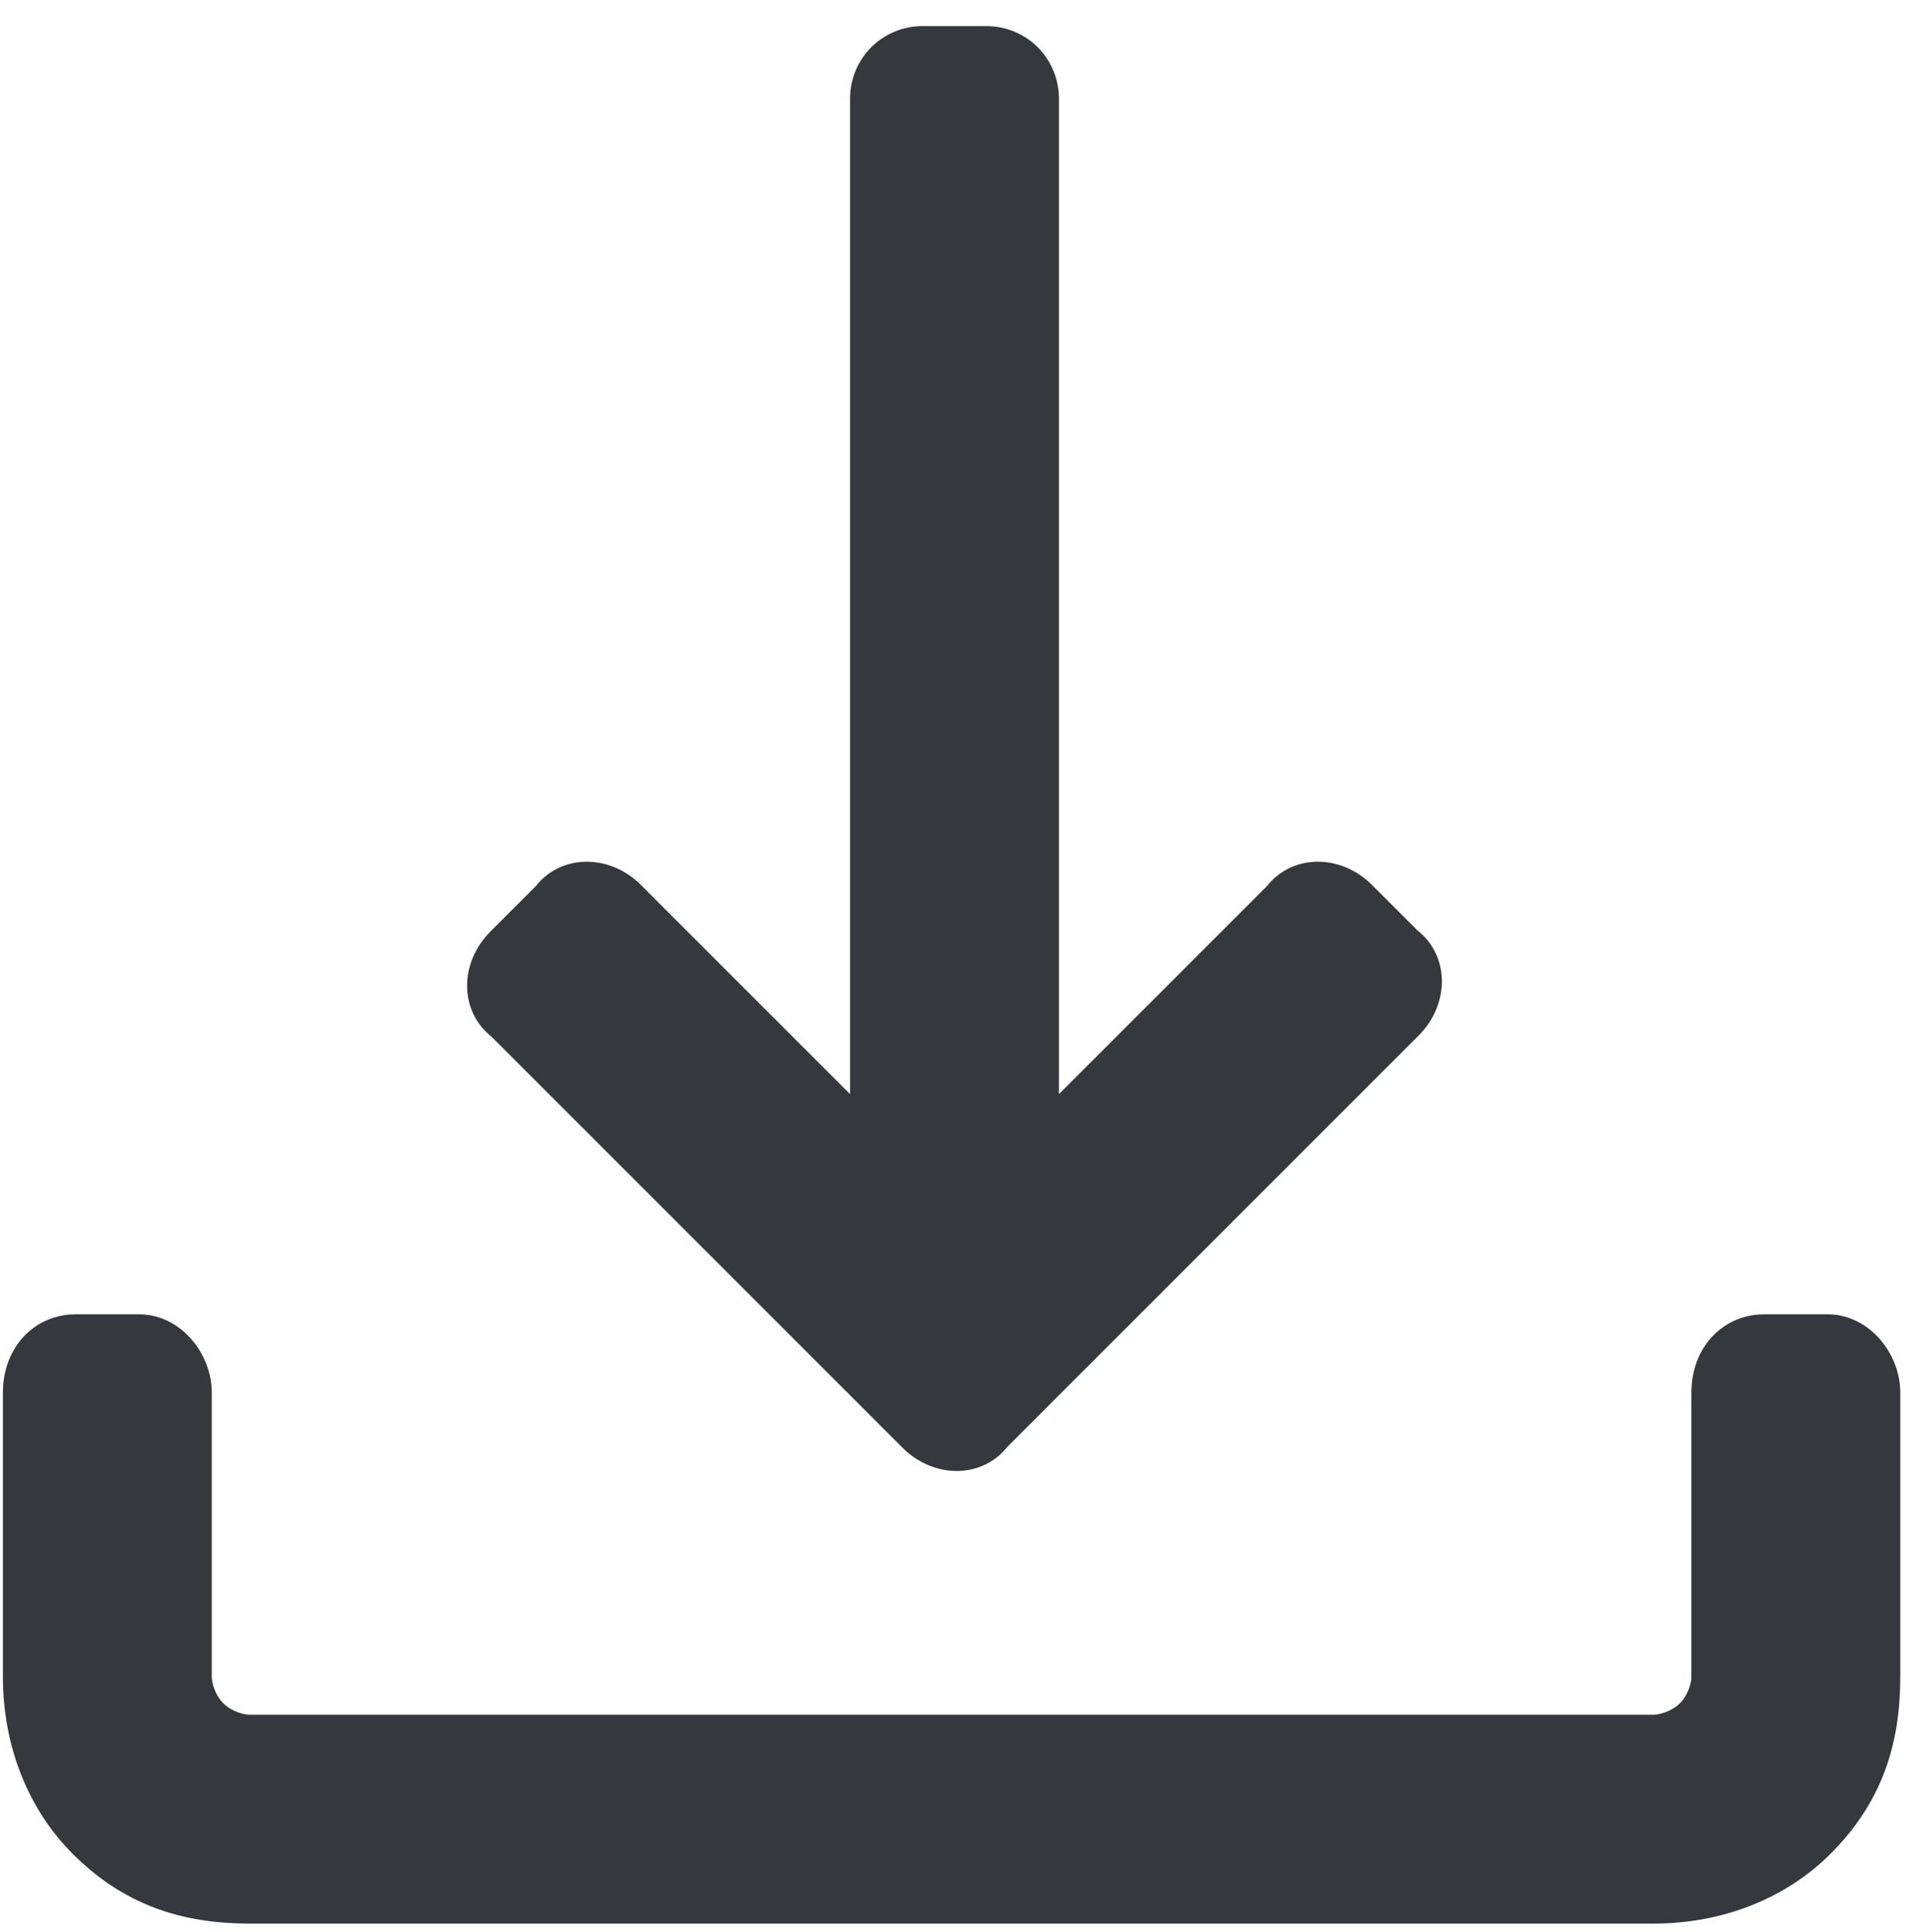 <?xml version="1.0" encoding="utf-8"?>
<!-- Generator: Adobe Illustrator 19.0.0, SVG Export Plug-In . SVG Version: 6.00 Build 0)  -->
<svg version="1.1" id="Layer_1" xmlns="http://www.w3.org/2000/svg" xmlns:xlink="http://www.w3.org/1999/xlink" x="0px" y="0px"
	 viewBox="-267.5 380.2 32.9 33.3" style="enable-background:new -267.5 380.2 32.9 33.3;" xml:space="preserve">
<style type="text/css">
	.st0{fill:#35393E;stroke:#35393E;stroke-width:0.7;}
</style>
<g id="material-symbols-light:download">
	<path id="Vector" class="st0" d="M-267.1,409.1L-267.1,409.1c0,1.1,0.4,2.1,1.1,2.8c0.8,0.8,1.7,1.1,2.8,1.1h24.2h0
		c1.1,0,2.1-0.4,2.8-1.1c0.8-0.8,1.1-1.7,1.1-2.8v-4.9c0-0.5-0.4-1-0.9-1h-1.1c-0.5,0-0.9,0.4-0.9,1v4.9v0c0,0.2-0.1,0.5-0.3,0.7
		c-0.2,0.2-0.5,0.3-0.7,0.3h-24.2h0c-0.2,0-0.5-0.1-0.7-0.3c-0.2-0.2-0.3-0.5-0.3-0.7v-4.9c0-0.5-0.4-1-0.9-1h-1.1
		c-0.5,0-0.9,0.4-0.9,1V409.1z M-251.7,404.9c0.4,0.4,1,0.4,1.3,0l7.1-7.1c0.4-0.4,0.4-1,0-1.3l-0.8-0.8c-0.4-0.4-1-0.4-1.3,0
		l-3.8,3.8c-0.2,0.2-0.4,0-0.4-0.2v-17.4c0-0.5-0.4-0.9-0.9-0.9h-1.1c-0.5,0-0.9,0.4-0.9,0.9v17.4c0,0.2-0.3,0.3-0.4,0.2l-3.8-3.8
		c-0.4-0.4-1-0.4-1.3,0l-0.8,0.8c-0.4,0.4-0.4,1,0,1.3L-251.7,404.9z"/>
</g>
</svg>
